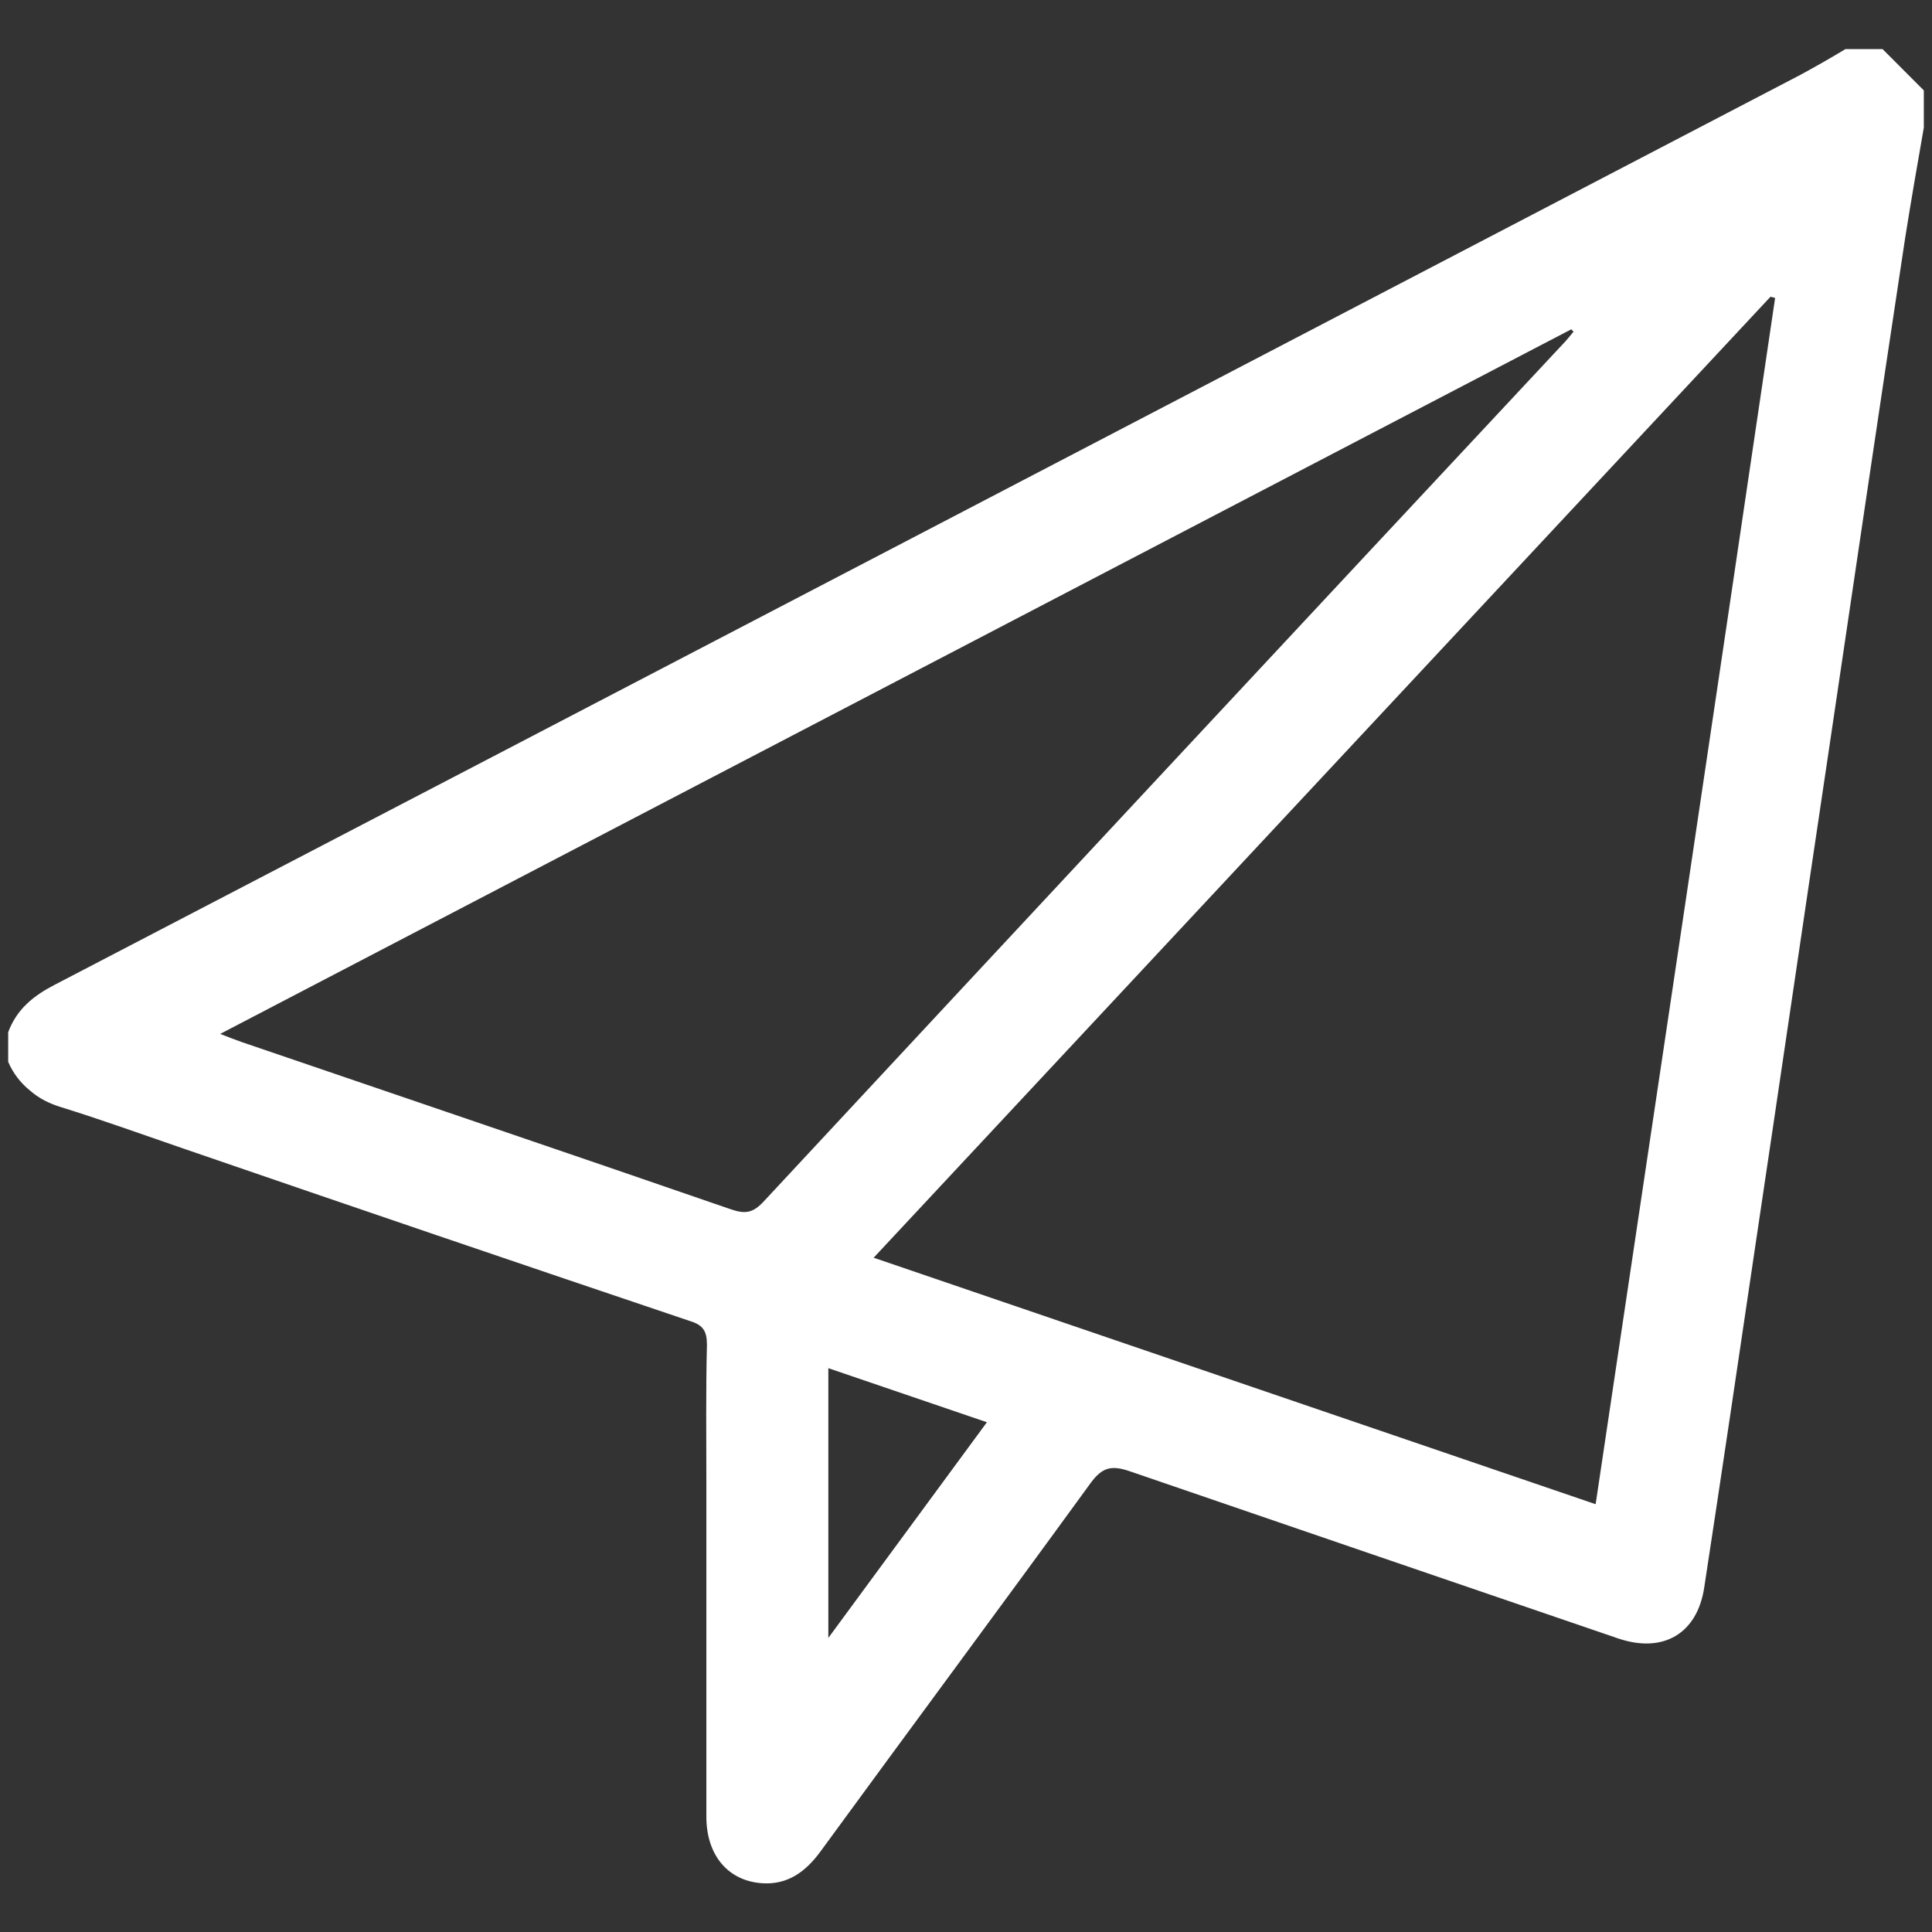 <svg width="236" height="236" viewBox="0 0 236 236" fill="none" xmlns="http://www.w3.org/2000/svg">
<rect x="0" y="0" width="236" height="236" fill="#333333" stroke="none"/>
<path d="M1 126.082C2.064 123.241 4.122 121.608 6.747 120.259C77.841 83.261 148.864 46.193 219.958 9.125C221.803 8.13 223.648 7.065 225.421 6H229.962L235 11.042V15.587C234.22 20.06 233.439 24.534 232.73 29.008C229.537 50.099 226.415 71.26 223.293 92.351C220.313 112.305 217.404 132.189 214.424 152.143C212.366 166.062 210.309 179.98 208.18 193.898C207.329 199.579 203.143 201.994 197.679 200.147C177.742 193.33 157.804 186.513 137.938 179.696C135.809 178.986 134.674 179.199 133.255 181.116C122.257 196.242 111.189 211.154 100.191 226.209C98.417 228.623 96.218 230.257 93.096 230.044C88.981 229.76 86.355 226.706 86.284 222.09C86.284 208.456 86.284 194.822 86.284 181.187C86.284 175.577 86.213 169.896 86.355 164.286C86.355 162.653 85.93 161.872 84.298 161.375C63.651 154.416 43.004 147.385 22.357 140.284C17.39 138.58 12.494 136.805 7.457 135.242C6.038 134.816 4.76 134.177 3.625 133.183C2.49 132.26 1.568 131.053 1 129.703V126.082ZM216.836 36.393L216.269 36.251L106.719 153.634L194.912 183.744C202.291 134.39 209.599 85.392 216.836 36.393ZM26.898 126.295C27.962 126.721 28.742 127.005 29.523 127.289C49.46 134.106 69.398 140.852 89.335 147.74C91.038 148.309 91.961 148.166 93.238 146.817C125.734 111.879 158.301 76.941 190.868 42.074C191.364 41.577 191.79 41.009 192.216 40.512L191.932 40.228L26.898 126.295ZM101.184 167.127V200.076L120.554 173.731L101.184 167.127Z" fill="white"/>
</svg>
